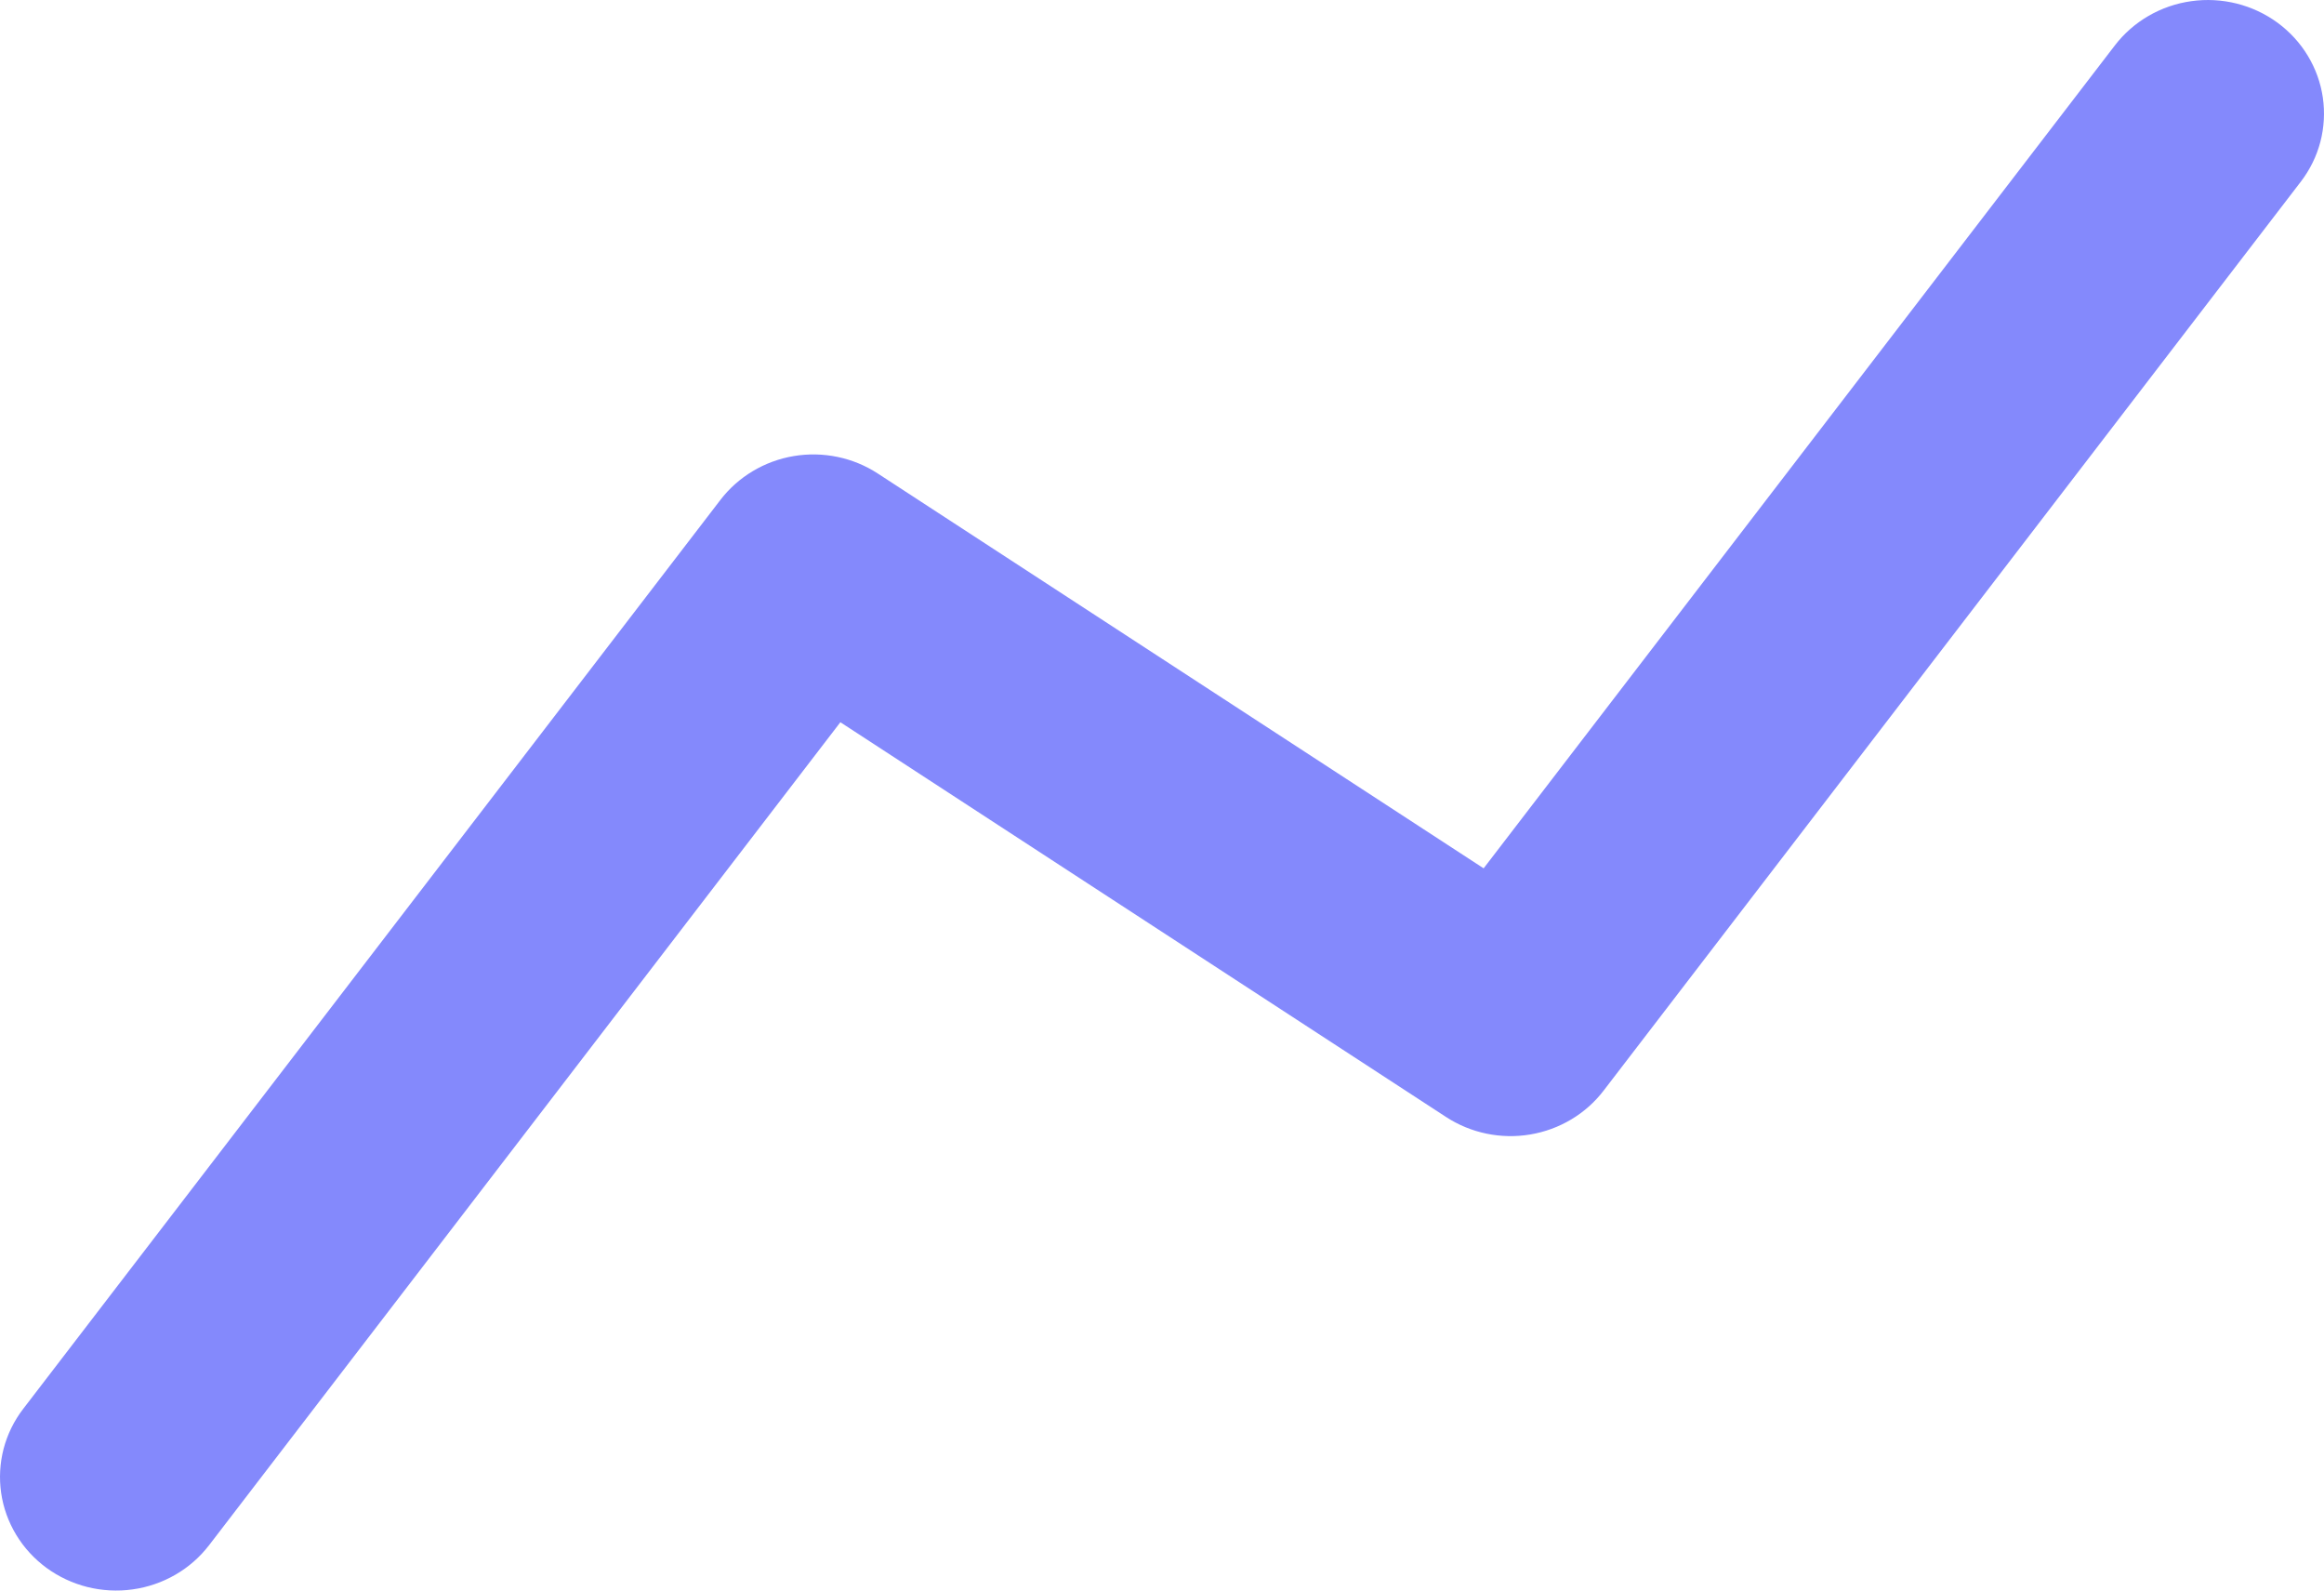 <svg width="38" height="26" viewBox="0 0 38 26" fill="none" xmlns="http://www.w3.org/2000/svg">
<path fill-rule="evenodd" clip-rule="evenodd" d="M37.24 0.371C37.44 0.518 37.608 0.701 37.735 0.911C37.862 1.121 37.946 1.353 37.981 1.595C38.016 1.836 38.002 2.082 37.941 2.318C37.879 2.554 37.77 2.776 37.62 2.971L26.22 17.829C25.929 18.209 25.499 18.465 25.02 18.545C24.542 18.625 24.05 18.523 23.645 18.259L13.741 11.806L3.42 25.257C3.27 25.452 3.083 25.617 2.868 25.741C2.653 25.865 2.416 25.947 2.169 25.981C1.922 26.016 1.67 26.002 1.428 25.942C1.187 25.881 0.96 25.775 0.76 25.629C0.56 25.482 0.392 25.299 0.265 25.089C0.138 24.879 0.054 24.647 0.019 24.405C-0.016 24.164 -0.002 23.918 0.059 23.682C0.121 23.446 0.23 23.224 0.38 23.029L11.78 8.171C12.071 7.792 12.501 7.535 12.979 7.455C13.458 7.375 13.95 7.477 14.354 7.741L24.259 14.194L34.58 0.743C34.882 0.349 35.333 0.088 35.831 0.019C36.33 -0.051 36.837 0.076 37.24 0.371Z" fill="#8489FC"/>
</svg>
